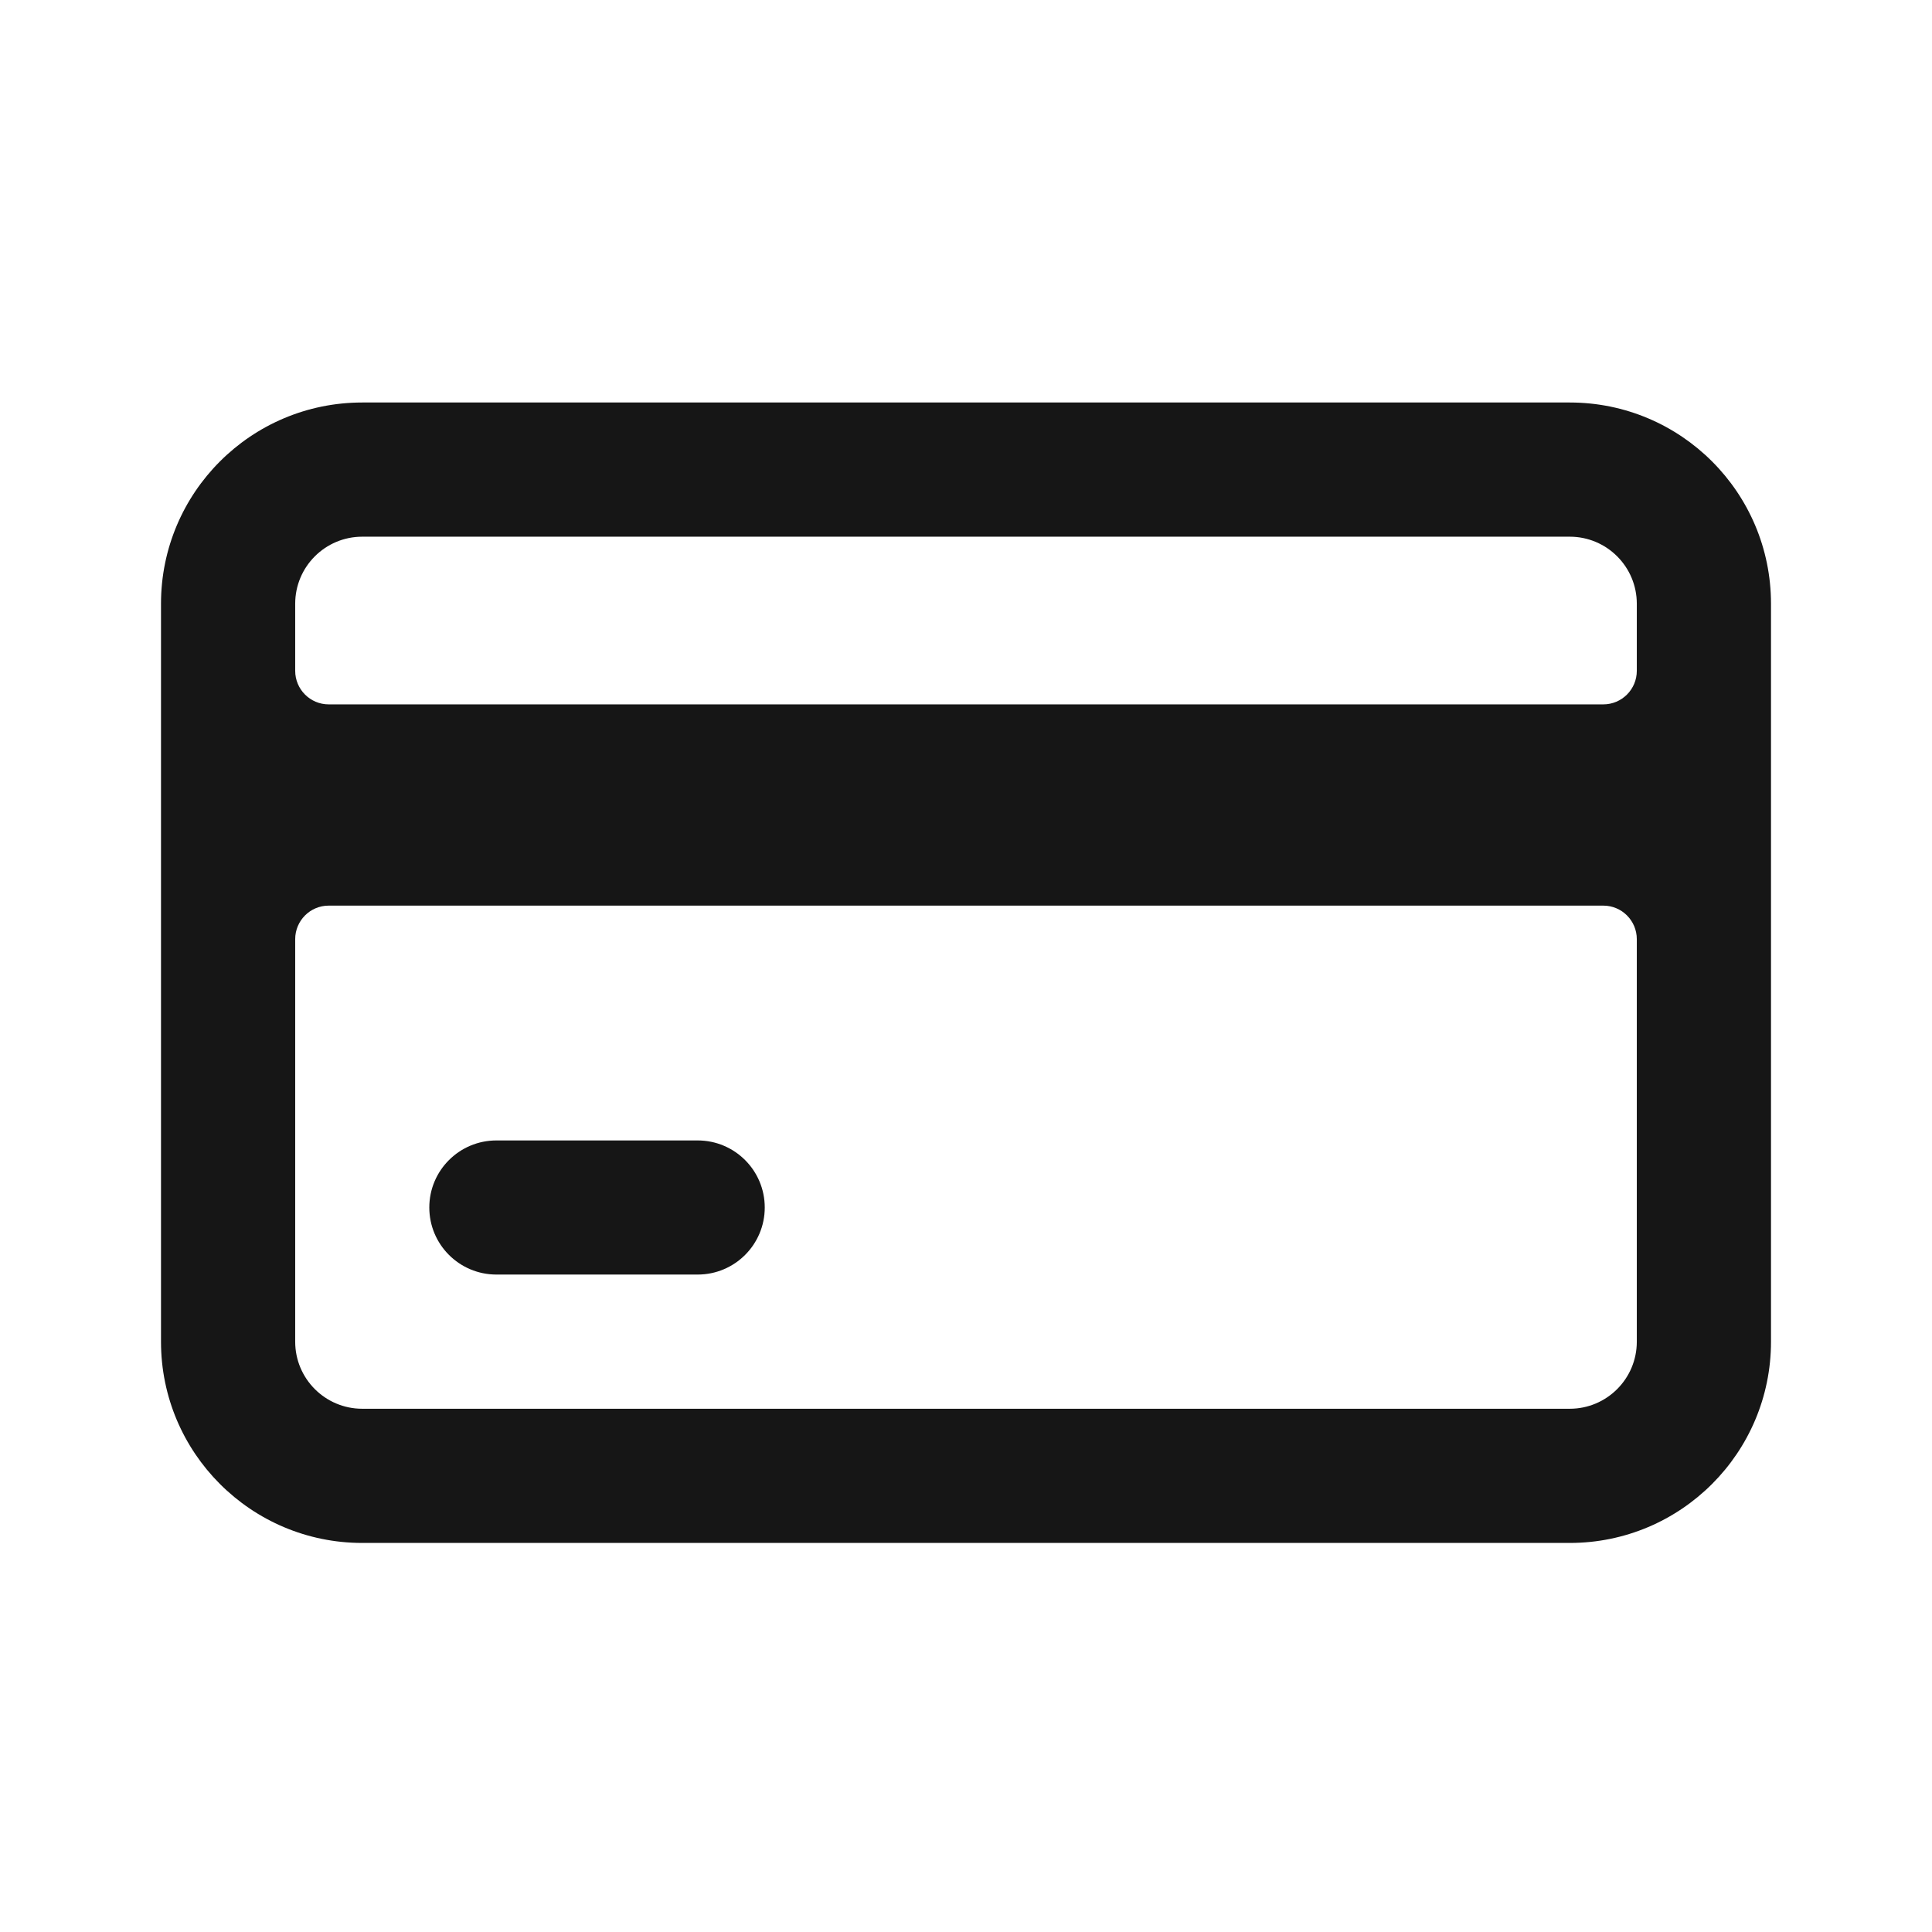 <svg width="24" height="24" viewBox="0 0 24 24" fill="none" xmlns="http://www.w3.org/2000/svg">
<path fill-rule="evenodd" clip-rule="evenodd" d="M19.5 5H4.5C3.119 5 2 6.119 2 7.5V16.667C2 18.047 3.119 19.167 4.5 19.167H19.5C20.881 19.167 22 18.047 22 16.667V7.5C22 6.119 20.881 5 19.5 5ZM4.5 6.667H19.5C19.96 6.667 20.333 7.04 20.333 7.5V8.333C20.333 8.563 20.147 8.75 19.917 8.75H4.083C3.853 8.75 3.667 8.563 3.667 8.333V7.5C3.667 7.04 4.04 6.667 4.5 6.667ZM19.5 17.5H4.5C4.04 17.5 3.667 17.127 3.667 16.667V11.667C3.667 11.437 3.853 11.25 4.083 11.25H19.917C20.147 11.25 20.333 11.437 20.333 11.667V16.667C20.333 17.127 19.96 17.5 19.5 17.5ZM8.667 14.167H6.167C5.706 14.167 5.333 14.54 5.333 15C5.333 15.46 5.706 15.833 6.167 15.833H8.667C9.127 15.833 9.5 15.46 9.5 15C9.5 14.54 9.127 14.167 8.667 14.167Z" fill="#161616"/>
</svg>
